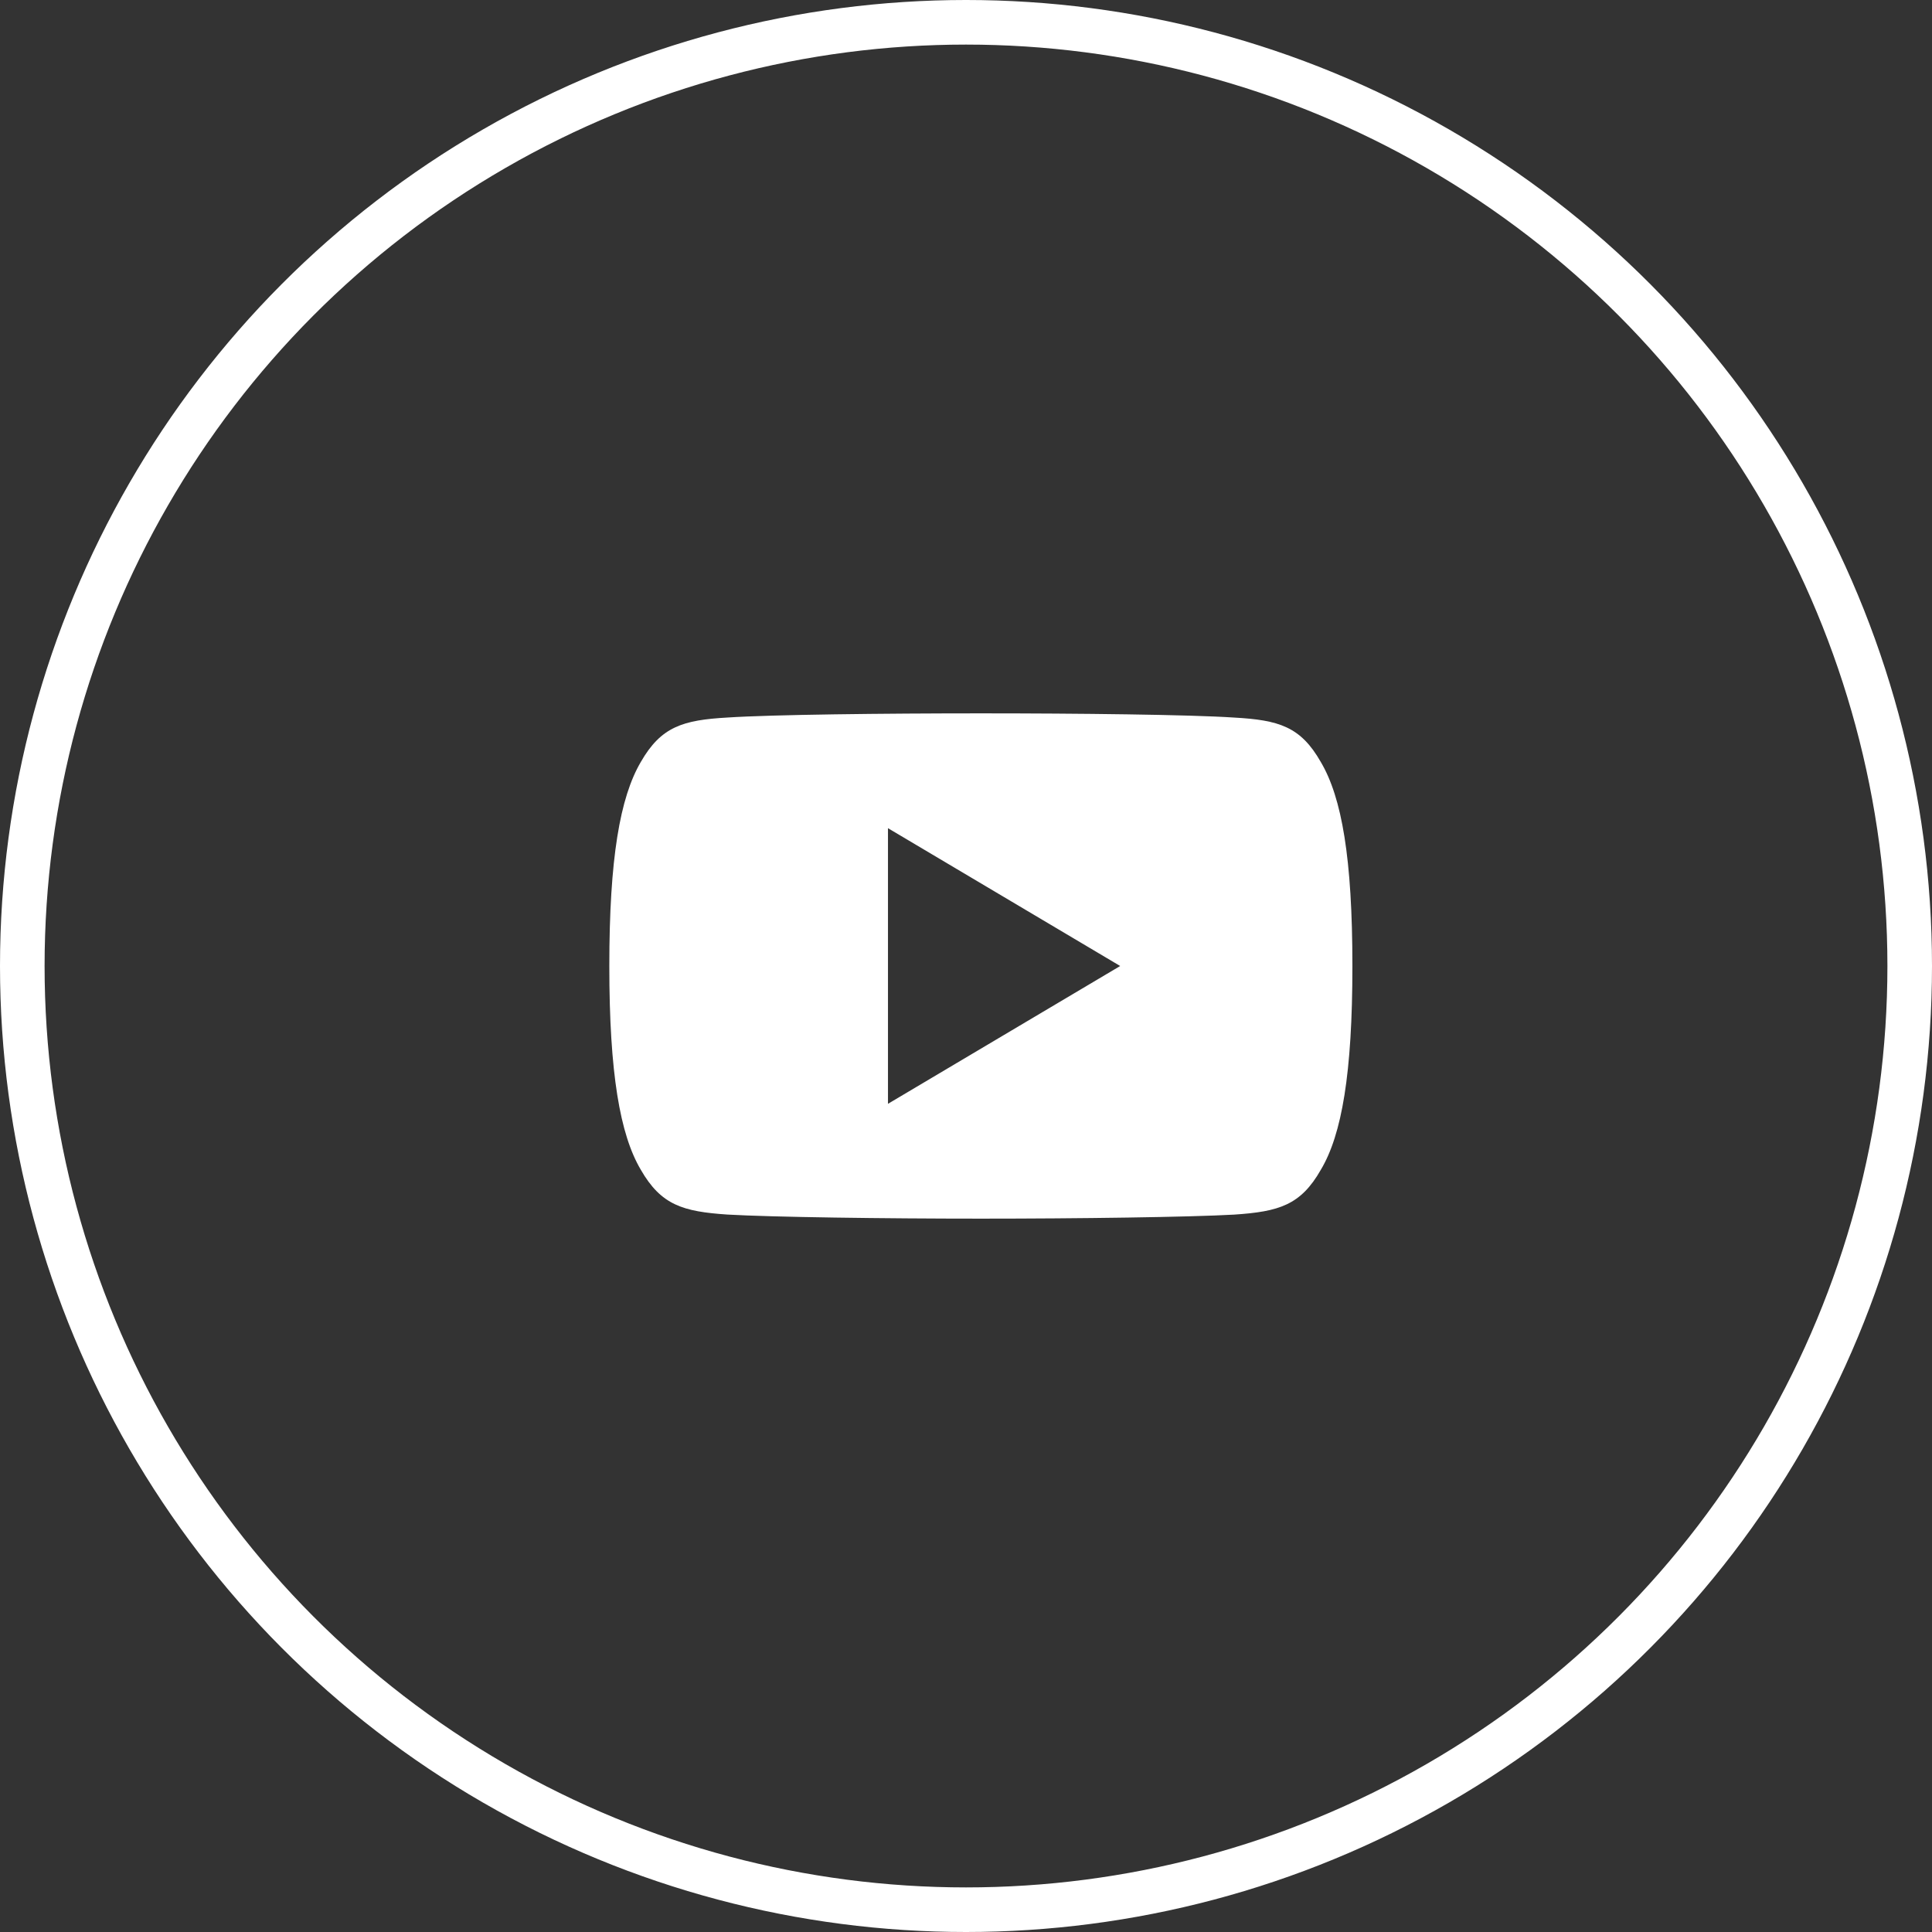 <svg width="130" height="130" viewBox="0 0 130 130" fill="none" xmlns="http://www.w3.org/2000/svg">
<rect x="0" y="0" width="130" height="130" fill="#333333" stroke="none"/>
<circle cx="65" cy="65" r="63.5" stroke="white" stroke-width="3"/>
<path d="M88.875 51.276C87.519 48.89 86.047 48.451 83.05 48.284C80.056 48.084 72.528 48 66.006 48C59.472 48 51.941 48.084 48.95 48.281C45.959 48.451 44.484 48.887 43.116 51.276C41.719 53.66 41 57.764 41 64.991C41 64.997 41 65 41 65C41 65.006 41 65.009 41 65.009V65.016C41 72.211 41.719 76.347 43.116 78.705C44.484 81.091 45.956 81.524 48.947 81.725C51.941 81.898 59.472 82 66.006 82C72.528 82 80.056 81.898 83.053 81.728C86.05 81.527 87.522 81.094 88.878 78.708C90.287 76.35 91 72.214 91 65.019C91 65.019 91 65.009 91 65.003C91 65.003 91 64.997 91 64.994C91 57.764 90.287 53.66 88.875 51.276ZM59.75 74.273V55.727L75.375 65L59.75 74.273Z" fill="white"/>
</svg>

